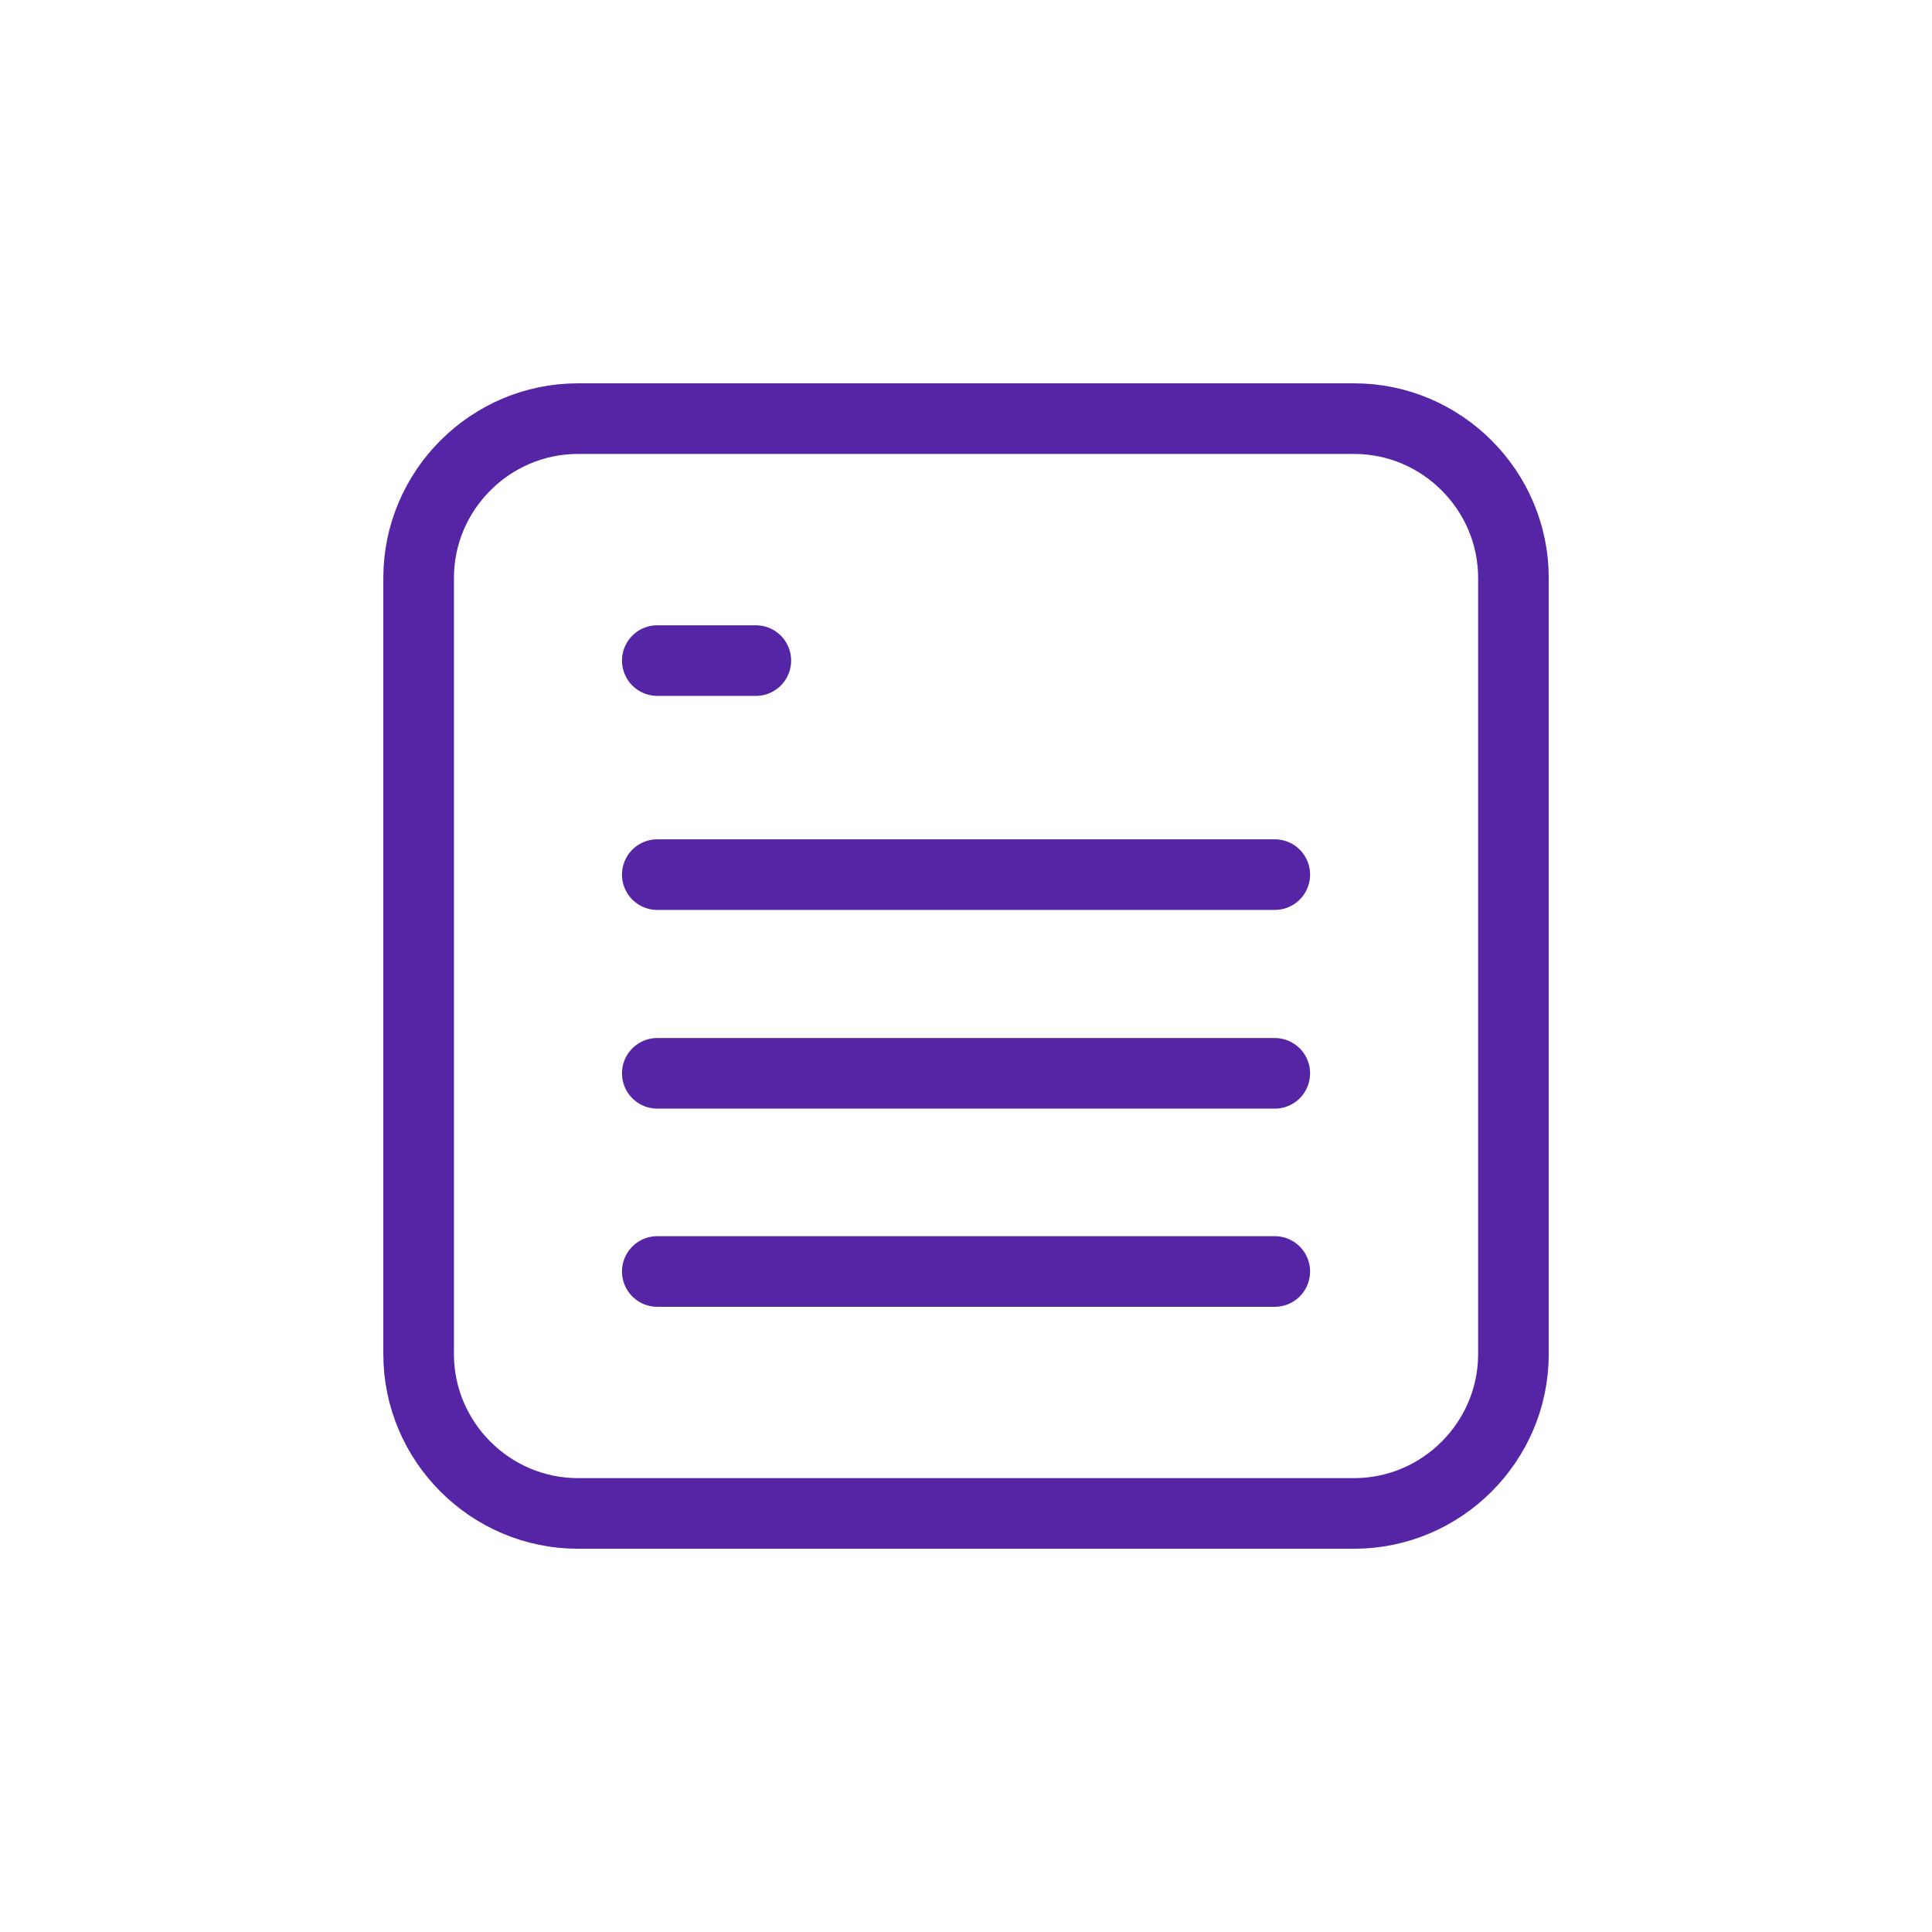 <?xml version="1.0" encoding="UTF-8" standalone="no"?>
<!DOCTYPE svg PUBLIC "-//W3C//DTD SVG 1.1//EN" "http://www.w3.org/Graphics/SVG/1.1/DTD/svg11.dtd">
<svg width="100%" height="100%" viewBox="0 0 30 30" version="1.1" xmlns="http://www.w3.org/2000/svg" xmlns:xlink="http://www.w3.org/1999/xlink" xml:space="preserve" xmlns:serif="http://www.serif.com/" style="fill-rule:evenodd;clip-rule:evenodd;stroke-linecap:round;stroke-linejoin:round;">
    <g id="Path-1" serif:id="Path 1" transform="matrix(0.85,0,0,0.85,5.013,5.438)">
        <path d="M18.84,21.25L4.66,21.25C3.06,21.25 1.75,19.94 1.75,18.34L1.75,4.16C1.75,2.56 3.06,1.25 4.66,1.25L18.84,1.25C20.44,1.25 21.75,2.56 21.75,4.16L21.75,18.34C21.75,19.94 20.44,21.25 18.84,21.25ZM6.11,9.58L17.39,9.58M6.11,5.67L7.91,5.67M6.11,13.21L17.39,13.21M6.11,16.83L17.39,16.83" style="fill:none;stroke:rgb(85,37,165);stroke-width:1.29px;"/>
    </g>
</svg>
